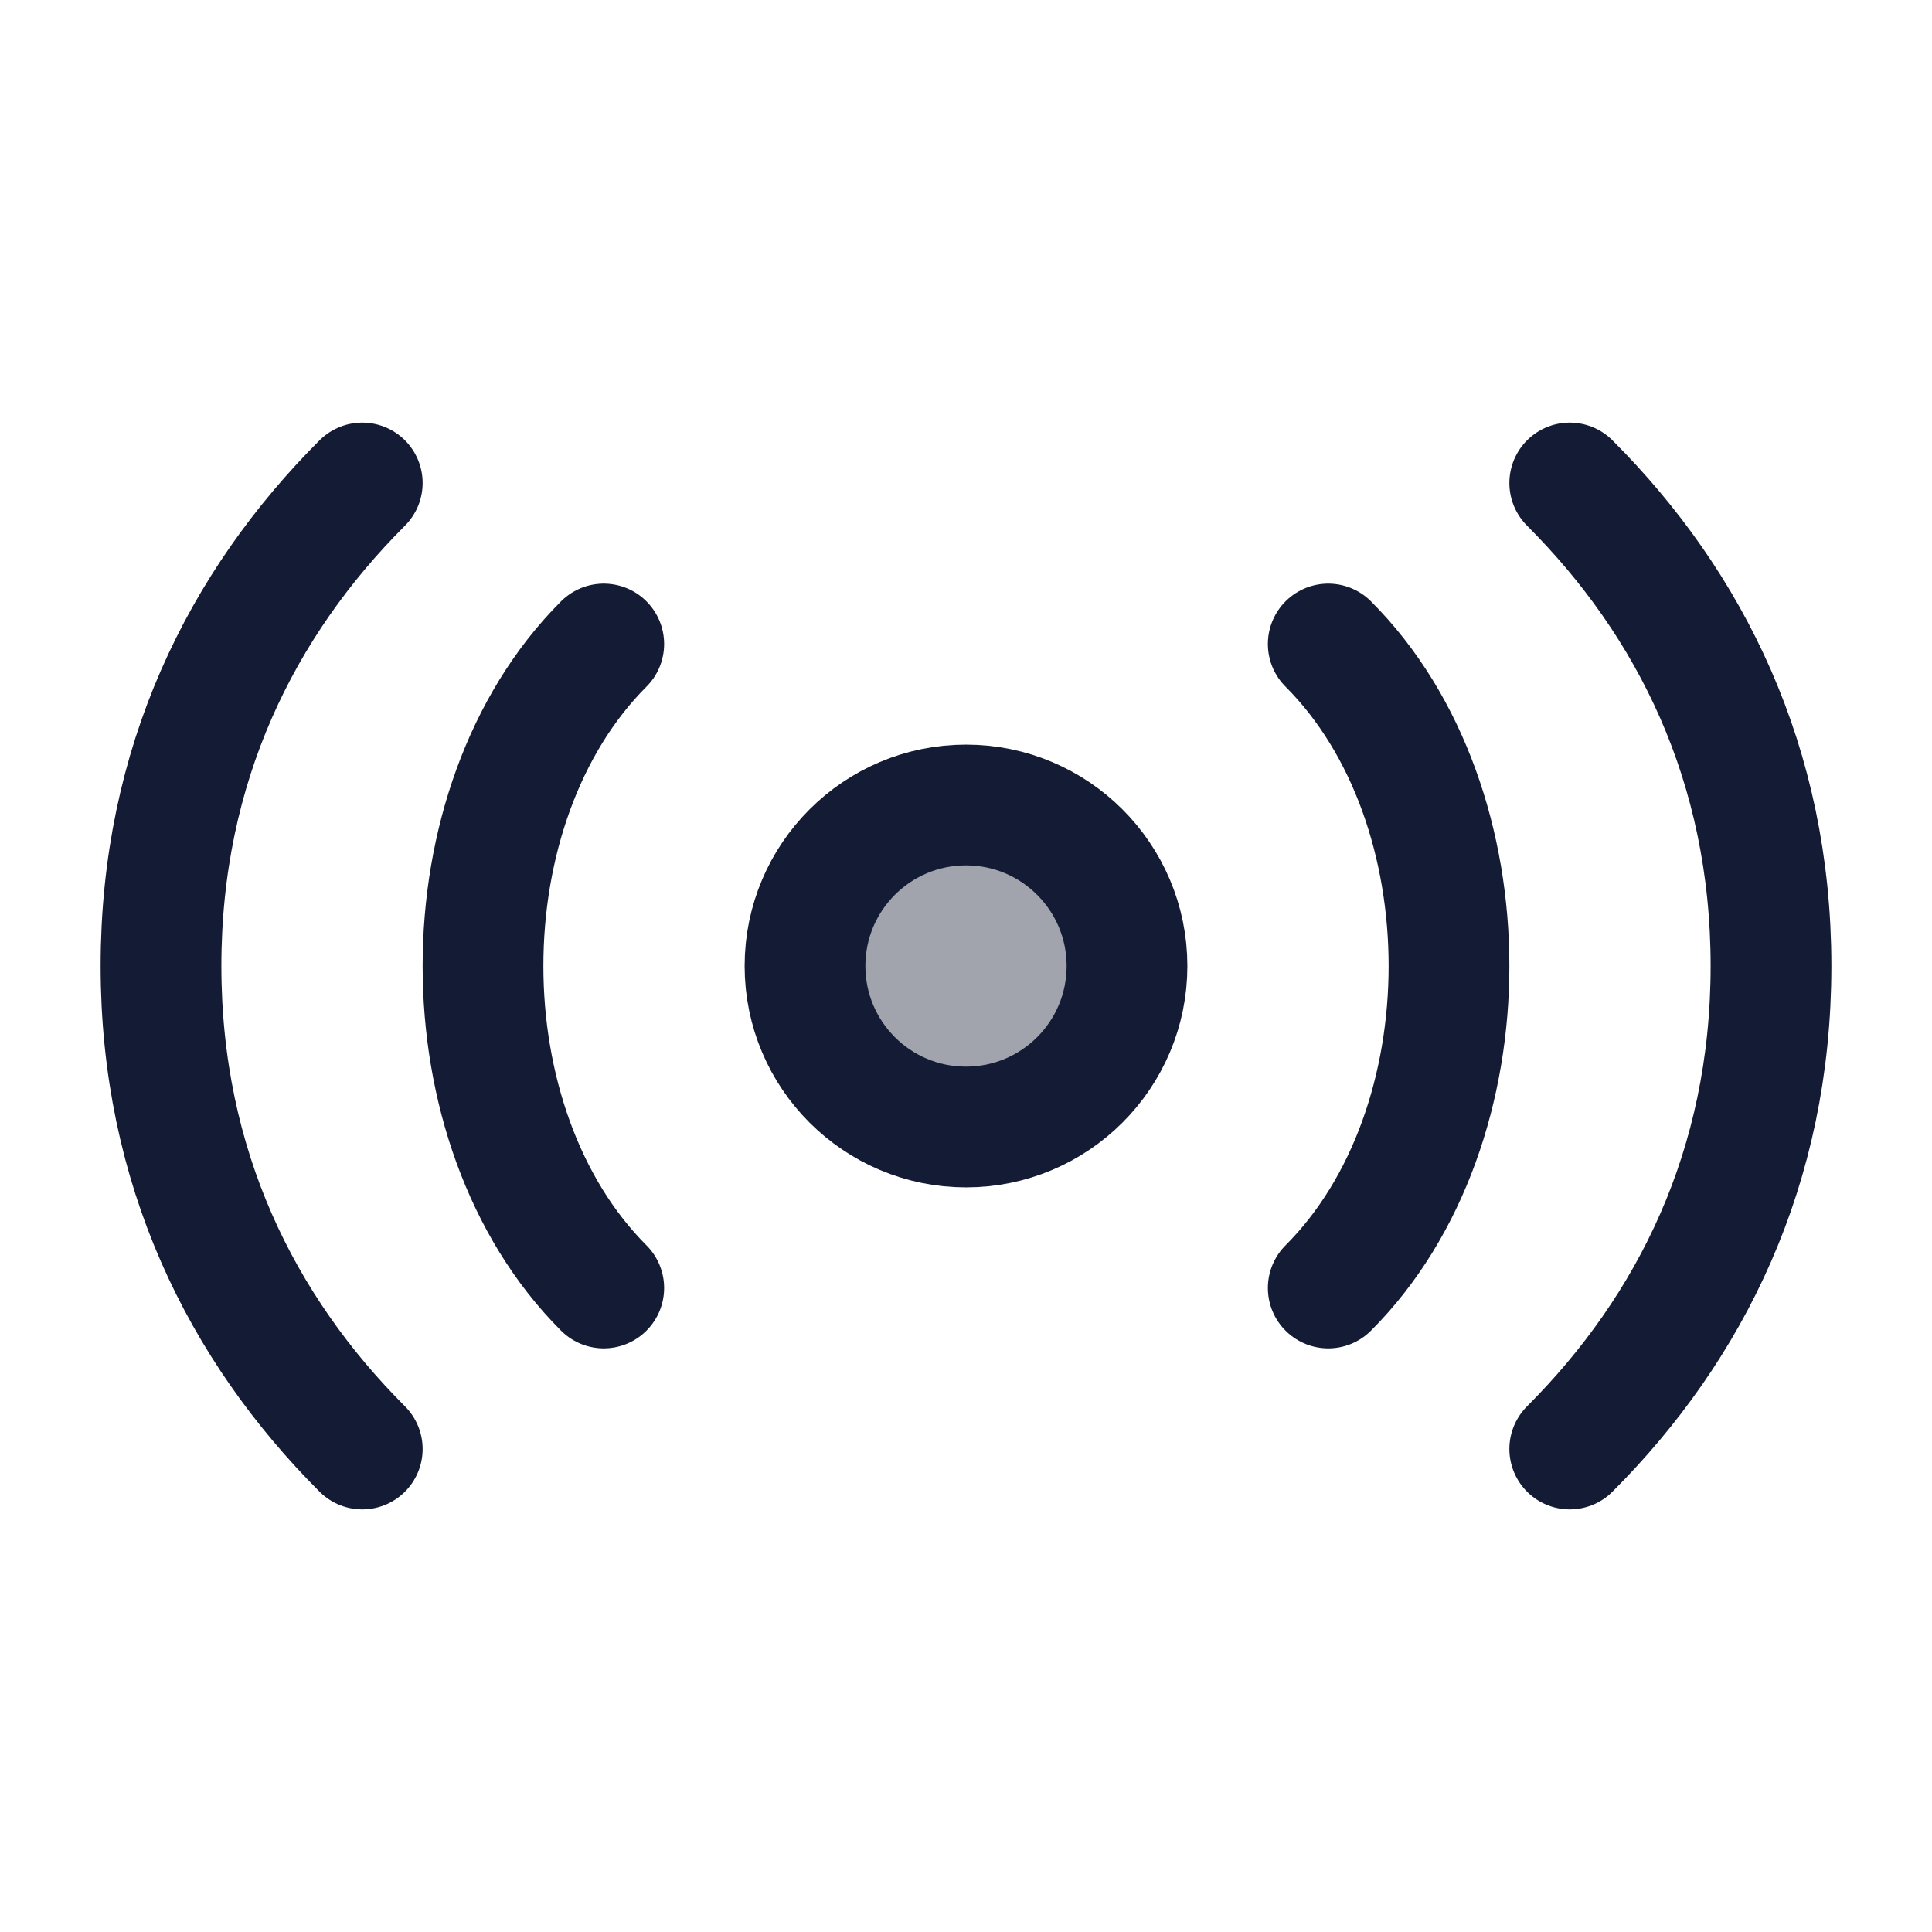 <svg width="24" height="24" viewBox="0 0 24 24" fill="none" xmlns="http://www.w3.org/2000/svg">
<circle opacity="0.4" cx="12" cy="12" r="2" fill="#141B34"/>
<circle cx="12" cy="12" r="2" stroke="#141B34" stroke-width="1.5"/>
<path d="M7.5 8C6.5 9 6 10.5 6 12C6 13.5 6.5 15 7.5 16" stroke="#141B34" stroke-width="1.5" stroke-linecap="round" stroke-linejoin="round"/>
<path d="M4.5 6C3 7.5 2 9.5 2 12C2 14.5 3 16.5 4.5 18" stroke="#141B34" stroke-width="1.5" stroke-linecap="round" stroke-linejoin="round"/>
<path d="M16.5 16C17.5 15 18 13.5 18 12C18 10.5 17.5 9 16.5 8" stroke="#141B34" stroke-width="1.5" stroke-linecap="round" stroke-linejoin="round"/>
<path d="M19.5 18C21 16.5 22 14.5 22 12C22 9.5 21 7.5 19.5 6" stroke="#141B34" stroke-width="1.5" stroke-linecap="round" stroke-linejoin="round"/>
</svg>

